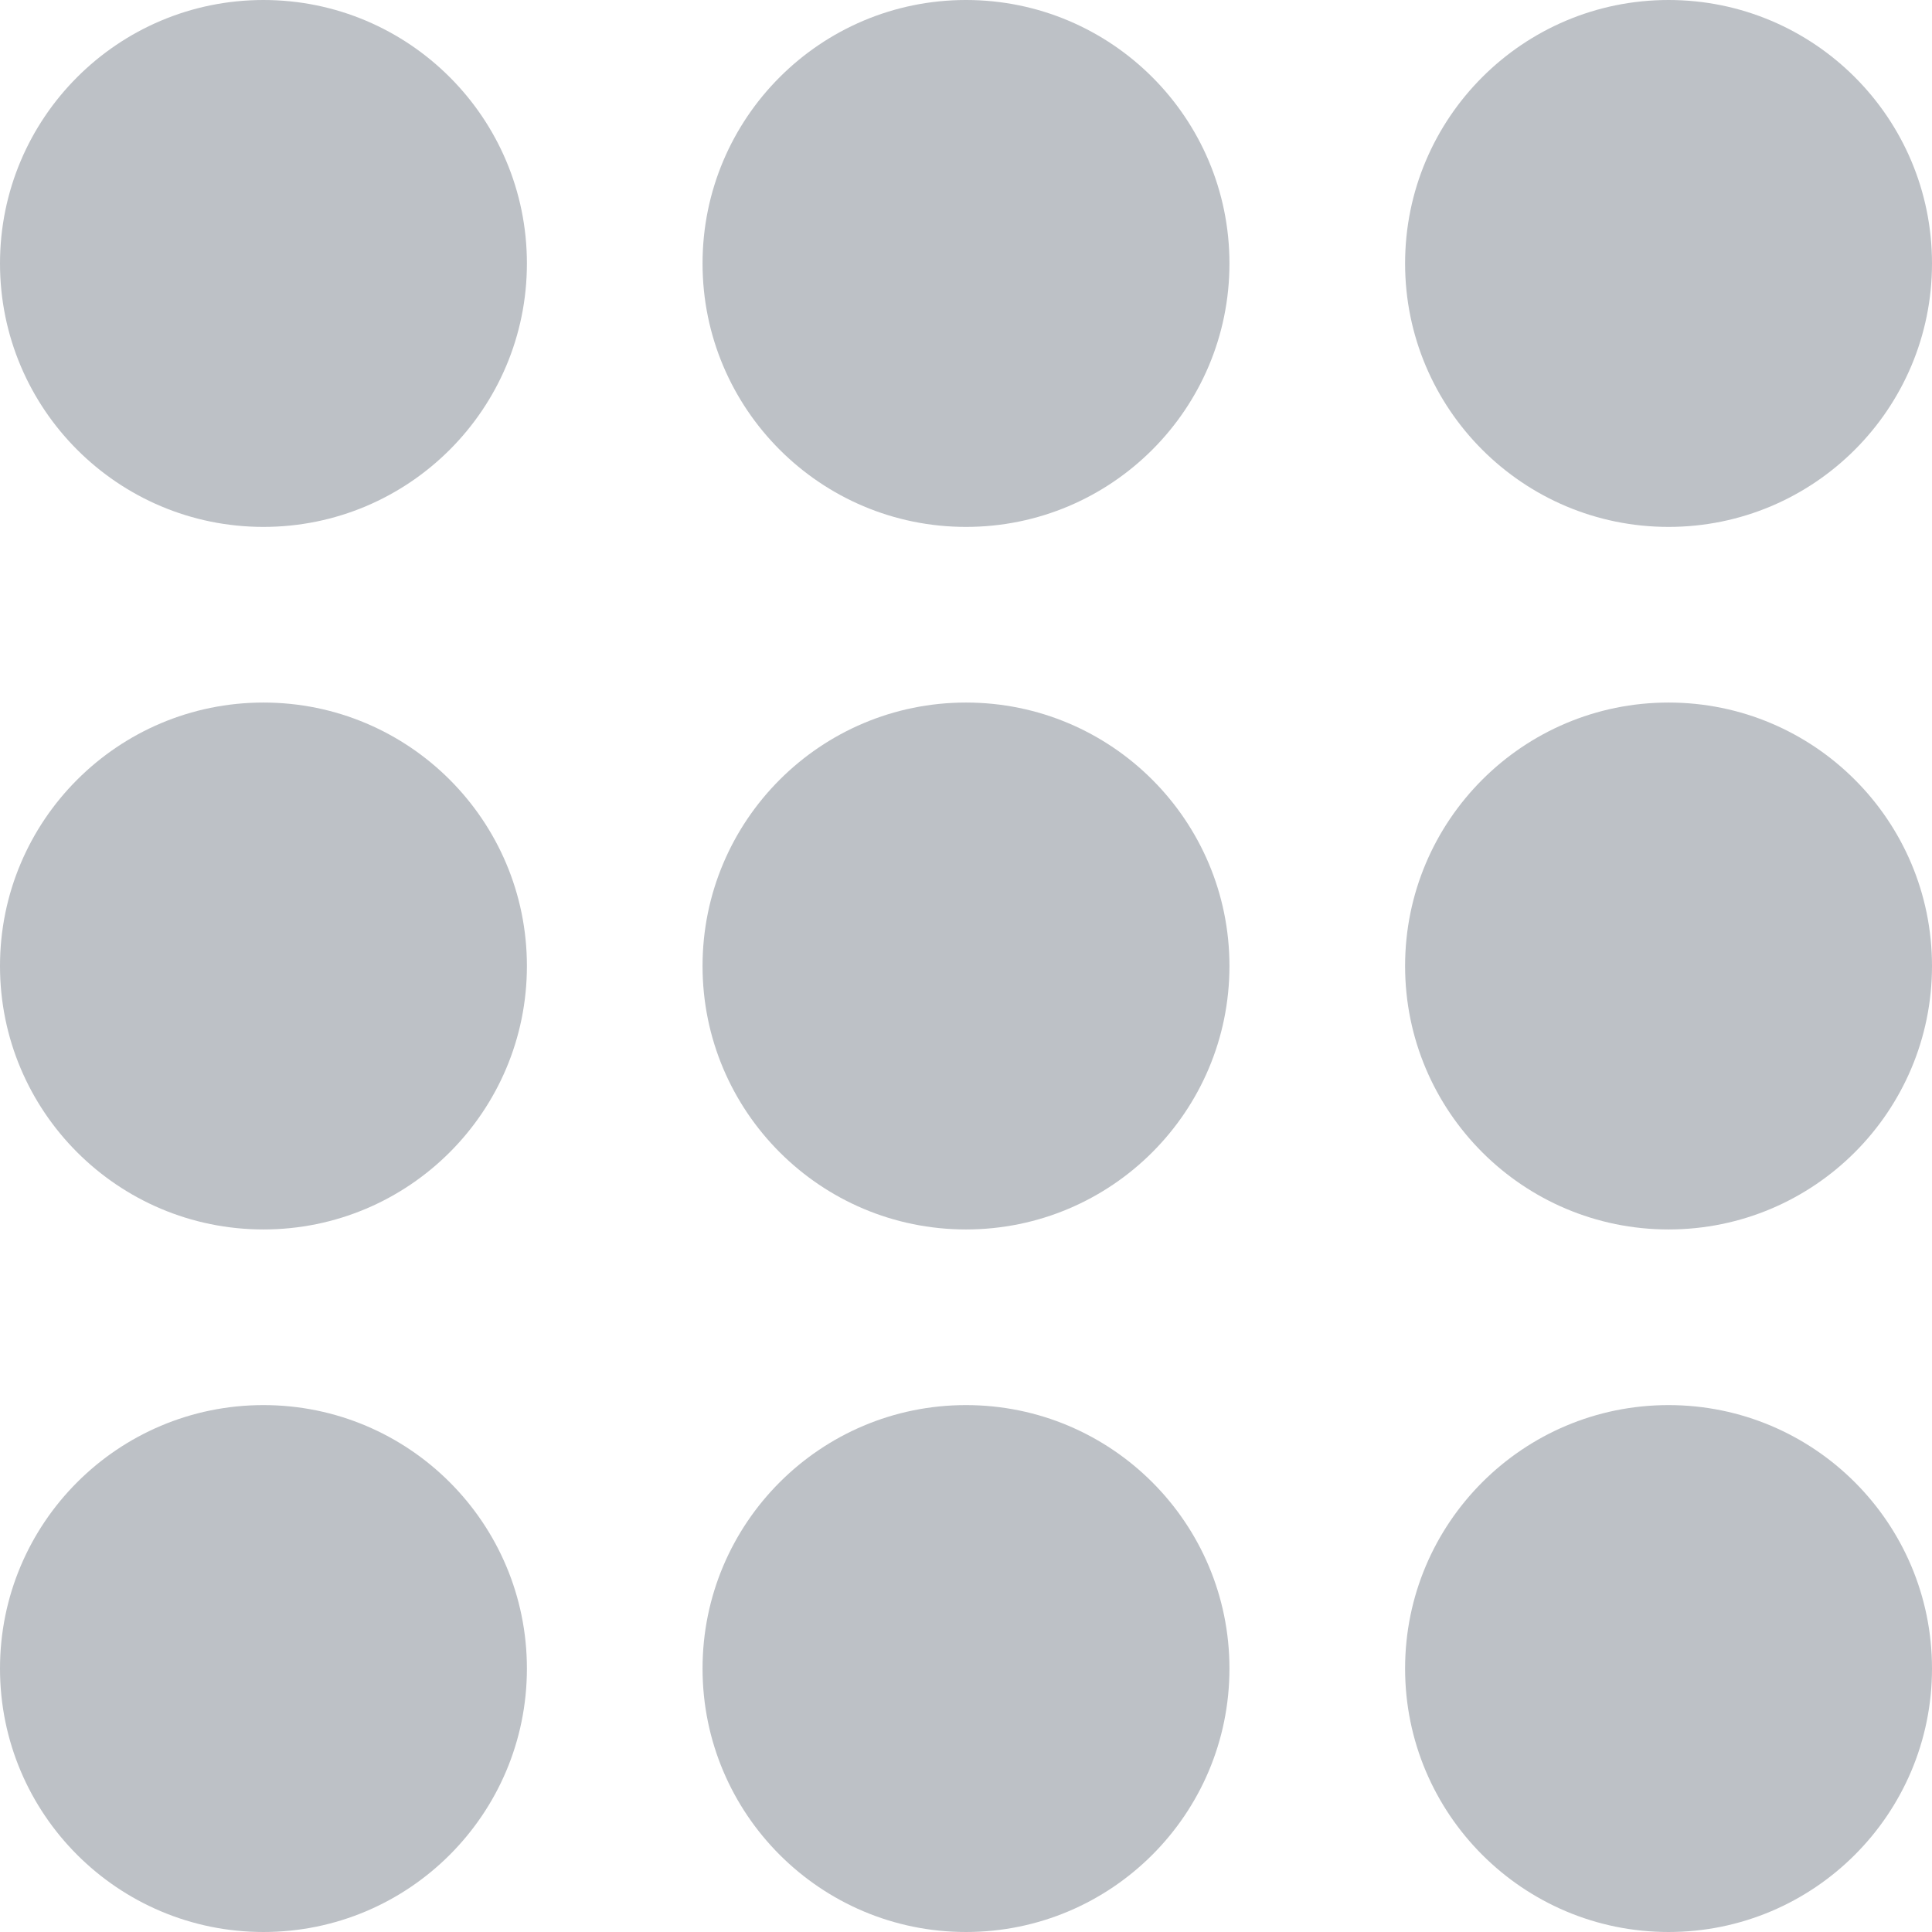<svg width="11" height="11" viewBox="0 0 11 11" fill="none" xmlns="http://www.w3.org/2000/svg">
<circle cx="1.5" cy="1.5" r="1.5" fill="#BDC1C6"/>
<circle cx="1.5" cy="5.5" r="1.5" fill="#BDC1C6"/>
<circle cx="1.5" cy="9.5" r="1.5" fill="#BDC1C6"/>
<circle cx="5.5" cy="1.5" r="1.5" fill="#BDC1C6"/>
<circle cx="5.5" cy="5.5" r="1.5" fill="#BDC1C6"/>
<circle cx="5.5" cy="9.5" r="1.5" fill="#BDC1C6"/>
<circle cx="9.5" cy="1.5" r="1.5" fill="#BDC1C6"/>
<circle cx="9.5" cy="5.5" r="1.5" fill="#BDC1C6"/>
<circle cx="9.5" cy="9.5" r="1.5" fill="#BDC1C6"/>
</svg>
